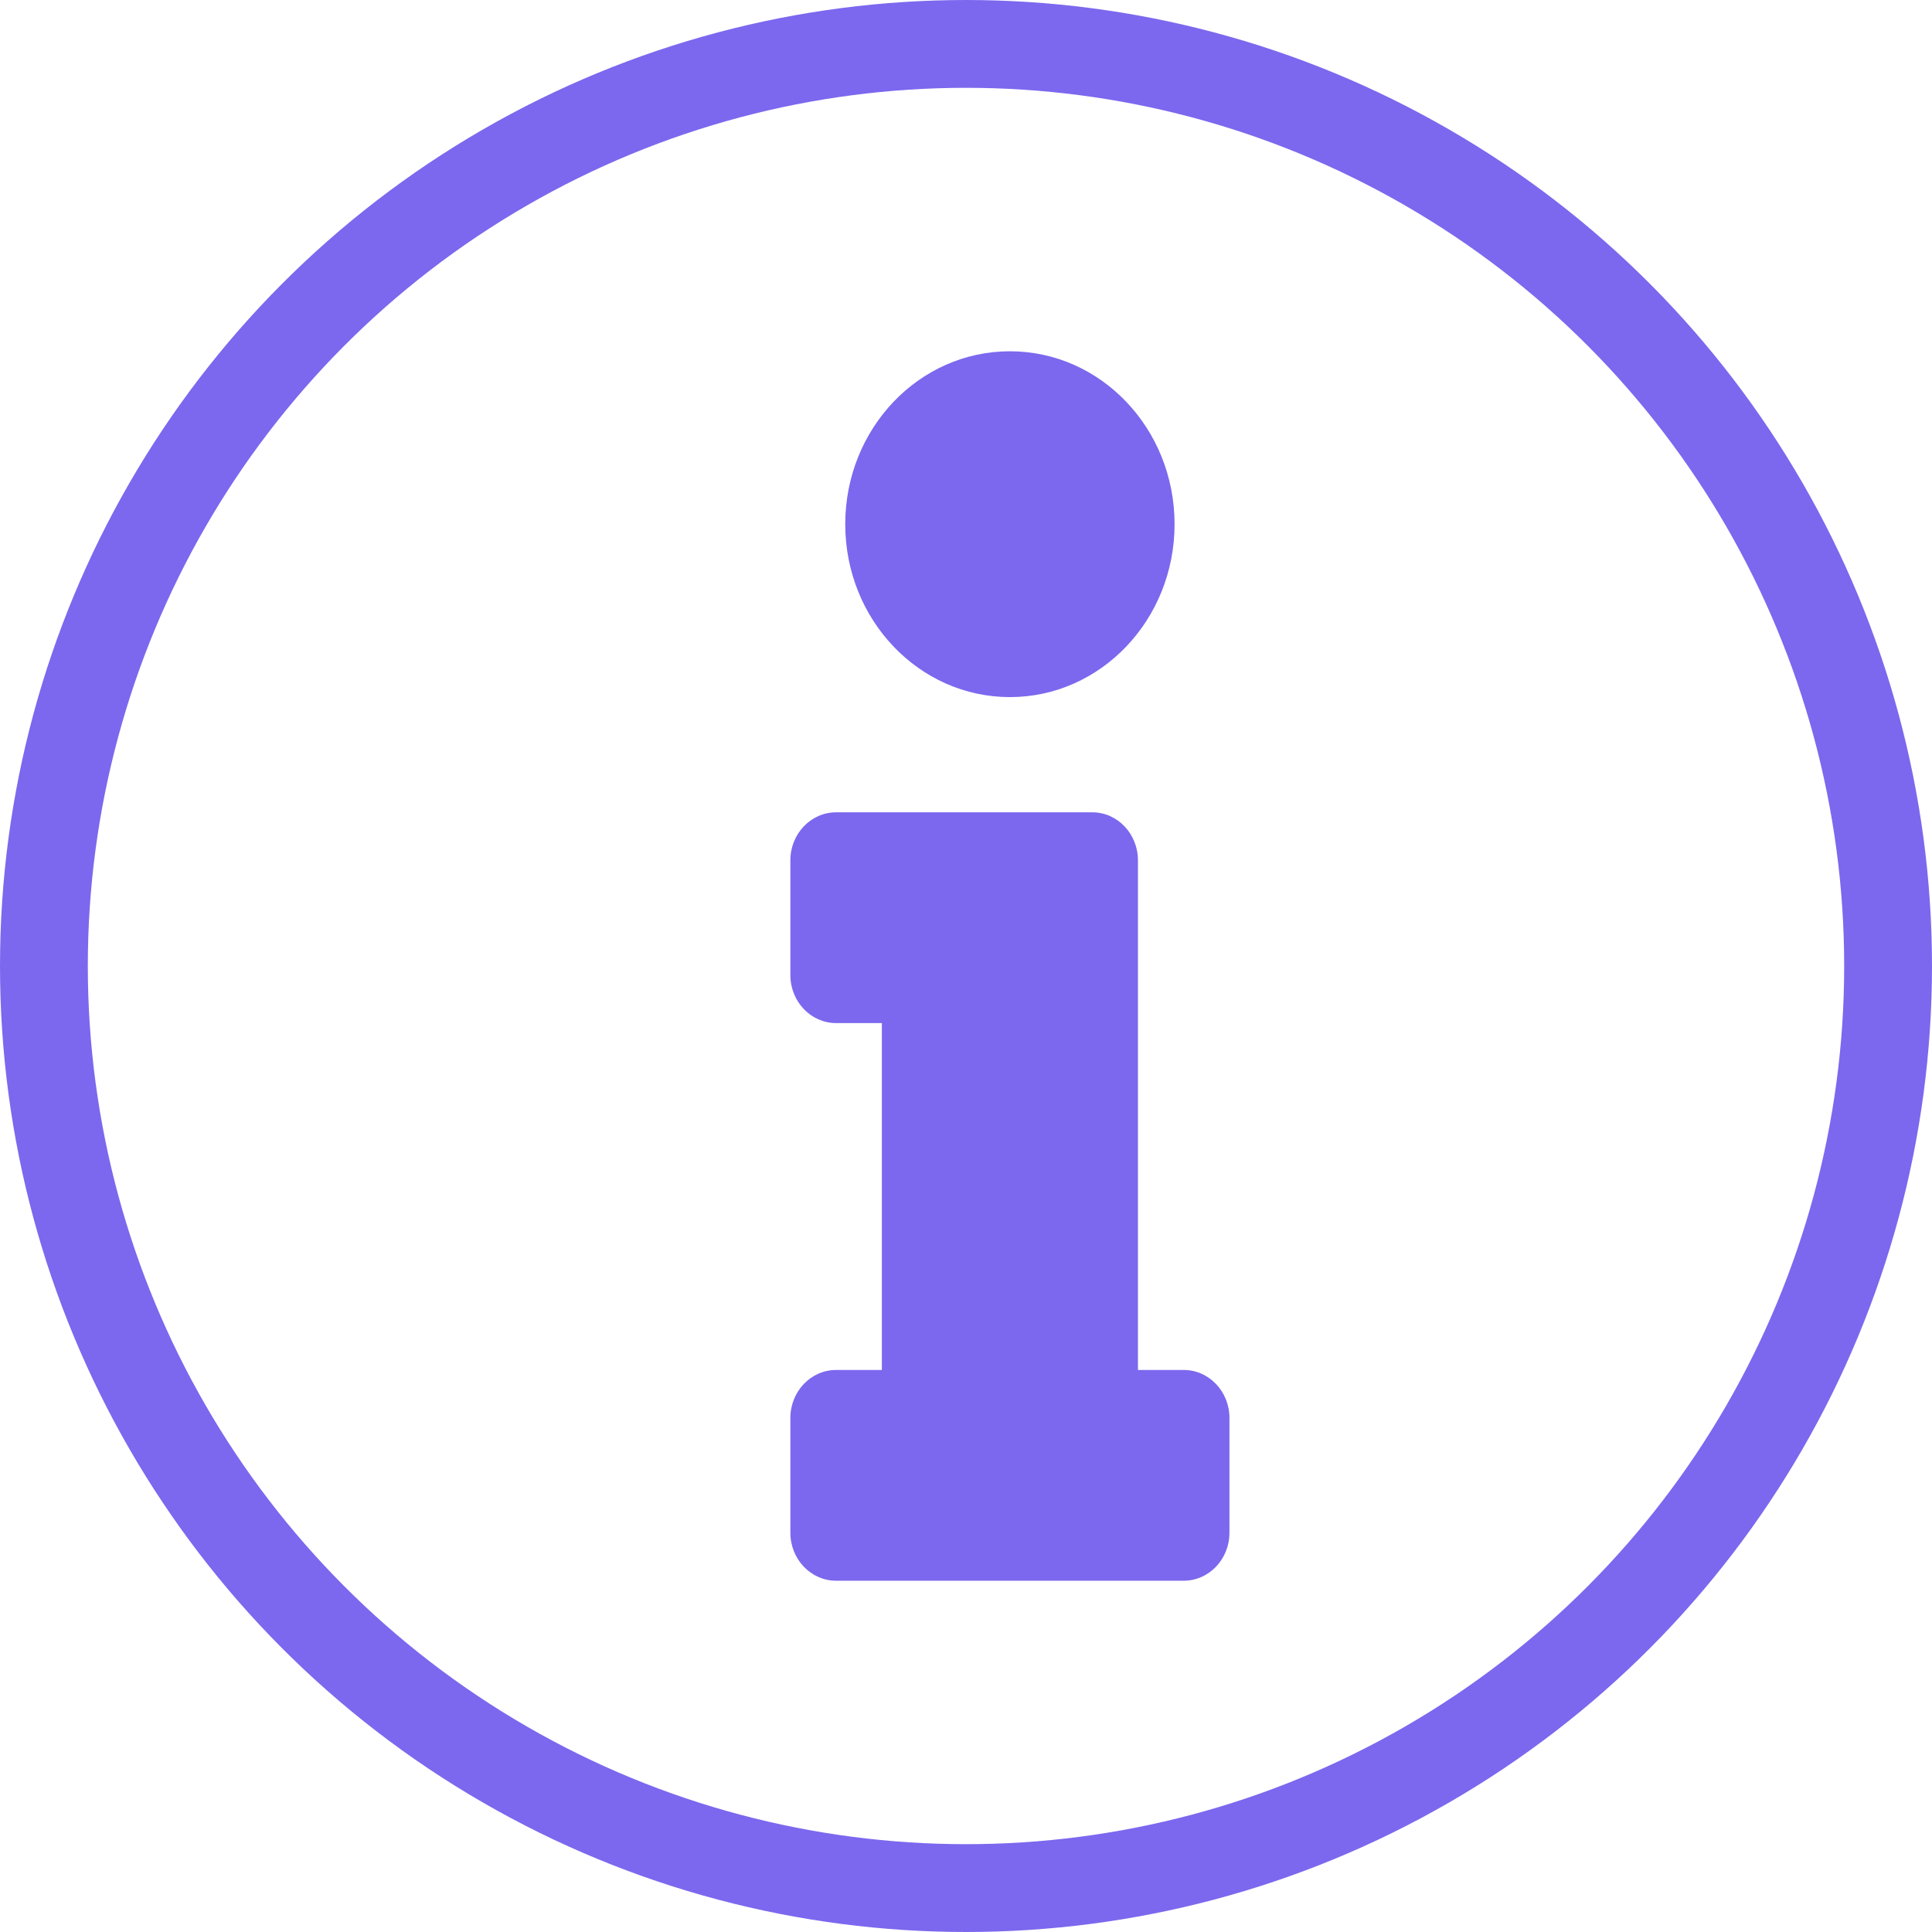<svg width="22" height="22" viewBox="0 0 22 22" fill="none" xmlns="http://www.w3.org/2000/svg">
<path d="M9.521 15.6H10.042V11.65H9.521C9.233 11.65 9 11.405 9 11.103V9.797C9 9.495 9.233 9.25 9.521 9.25H12.438C12.725 9.25 12.958 9.495 12.958 9.797V15.6H13.479C13.767 15.6 14 15.845 14 16.147V17.453C14 17.755 13.767 18 13.479 18H9.521C9.233 18 9 17.755 9 17.453V16.147C9 15.845 9.233 15.6 9.521 15.6ZM11.5 4C10.464 4 9.625 4.881 9.625 5.969C9.625 7.056 10.464 7.938 11.5 7.938C12.536 7.938 13.375 7.056 13.375 5.969C13.375 4.881 12.536 4 11.5 4Z" fill="#7B68EE"/>
<circle cx="11" cy="11" r="10.5" stroke="#7B68EE"/>
</svg>
